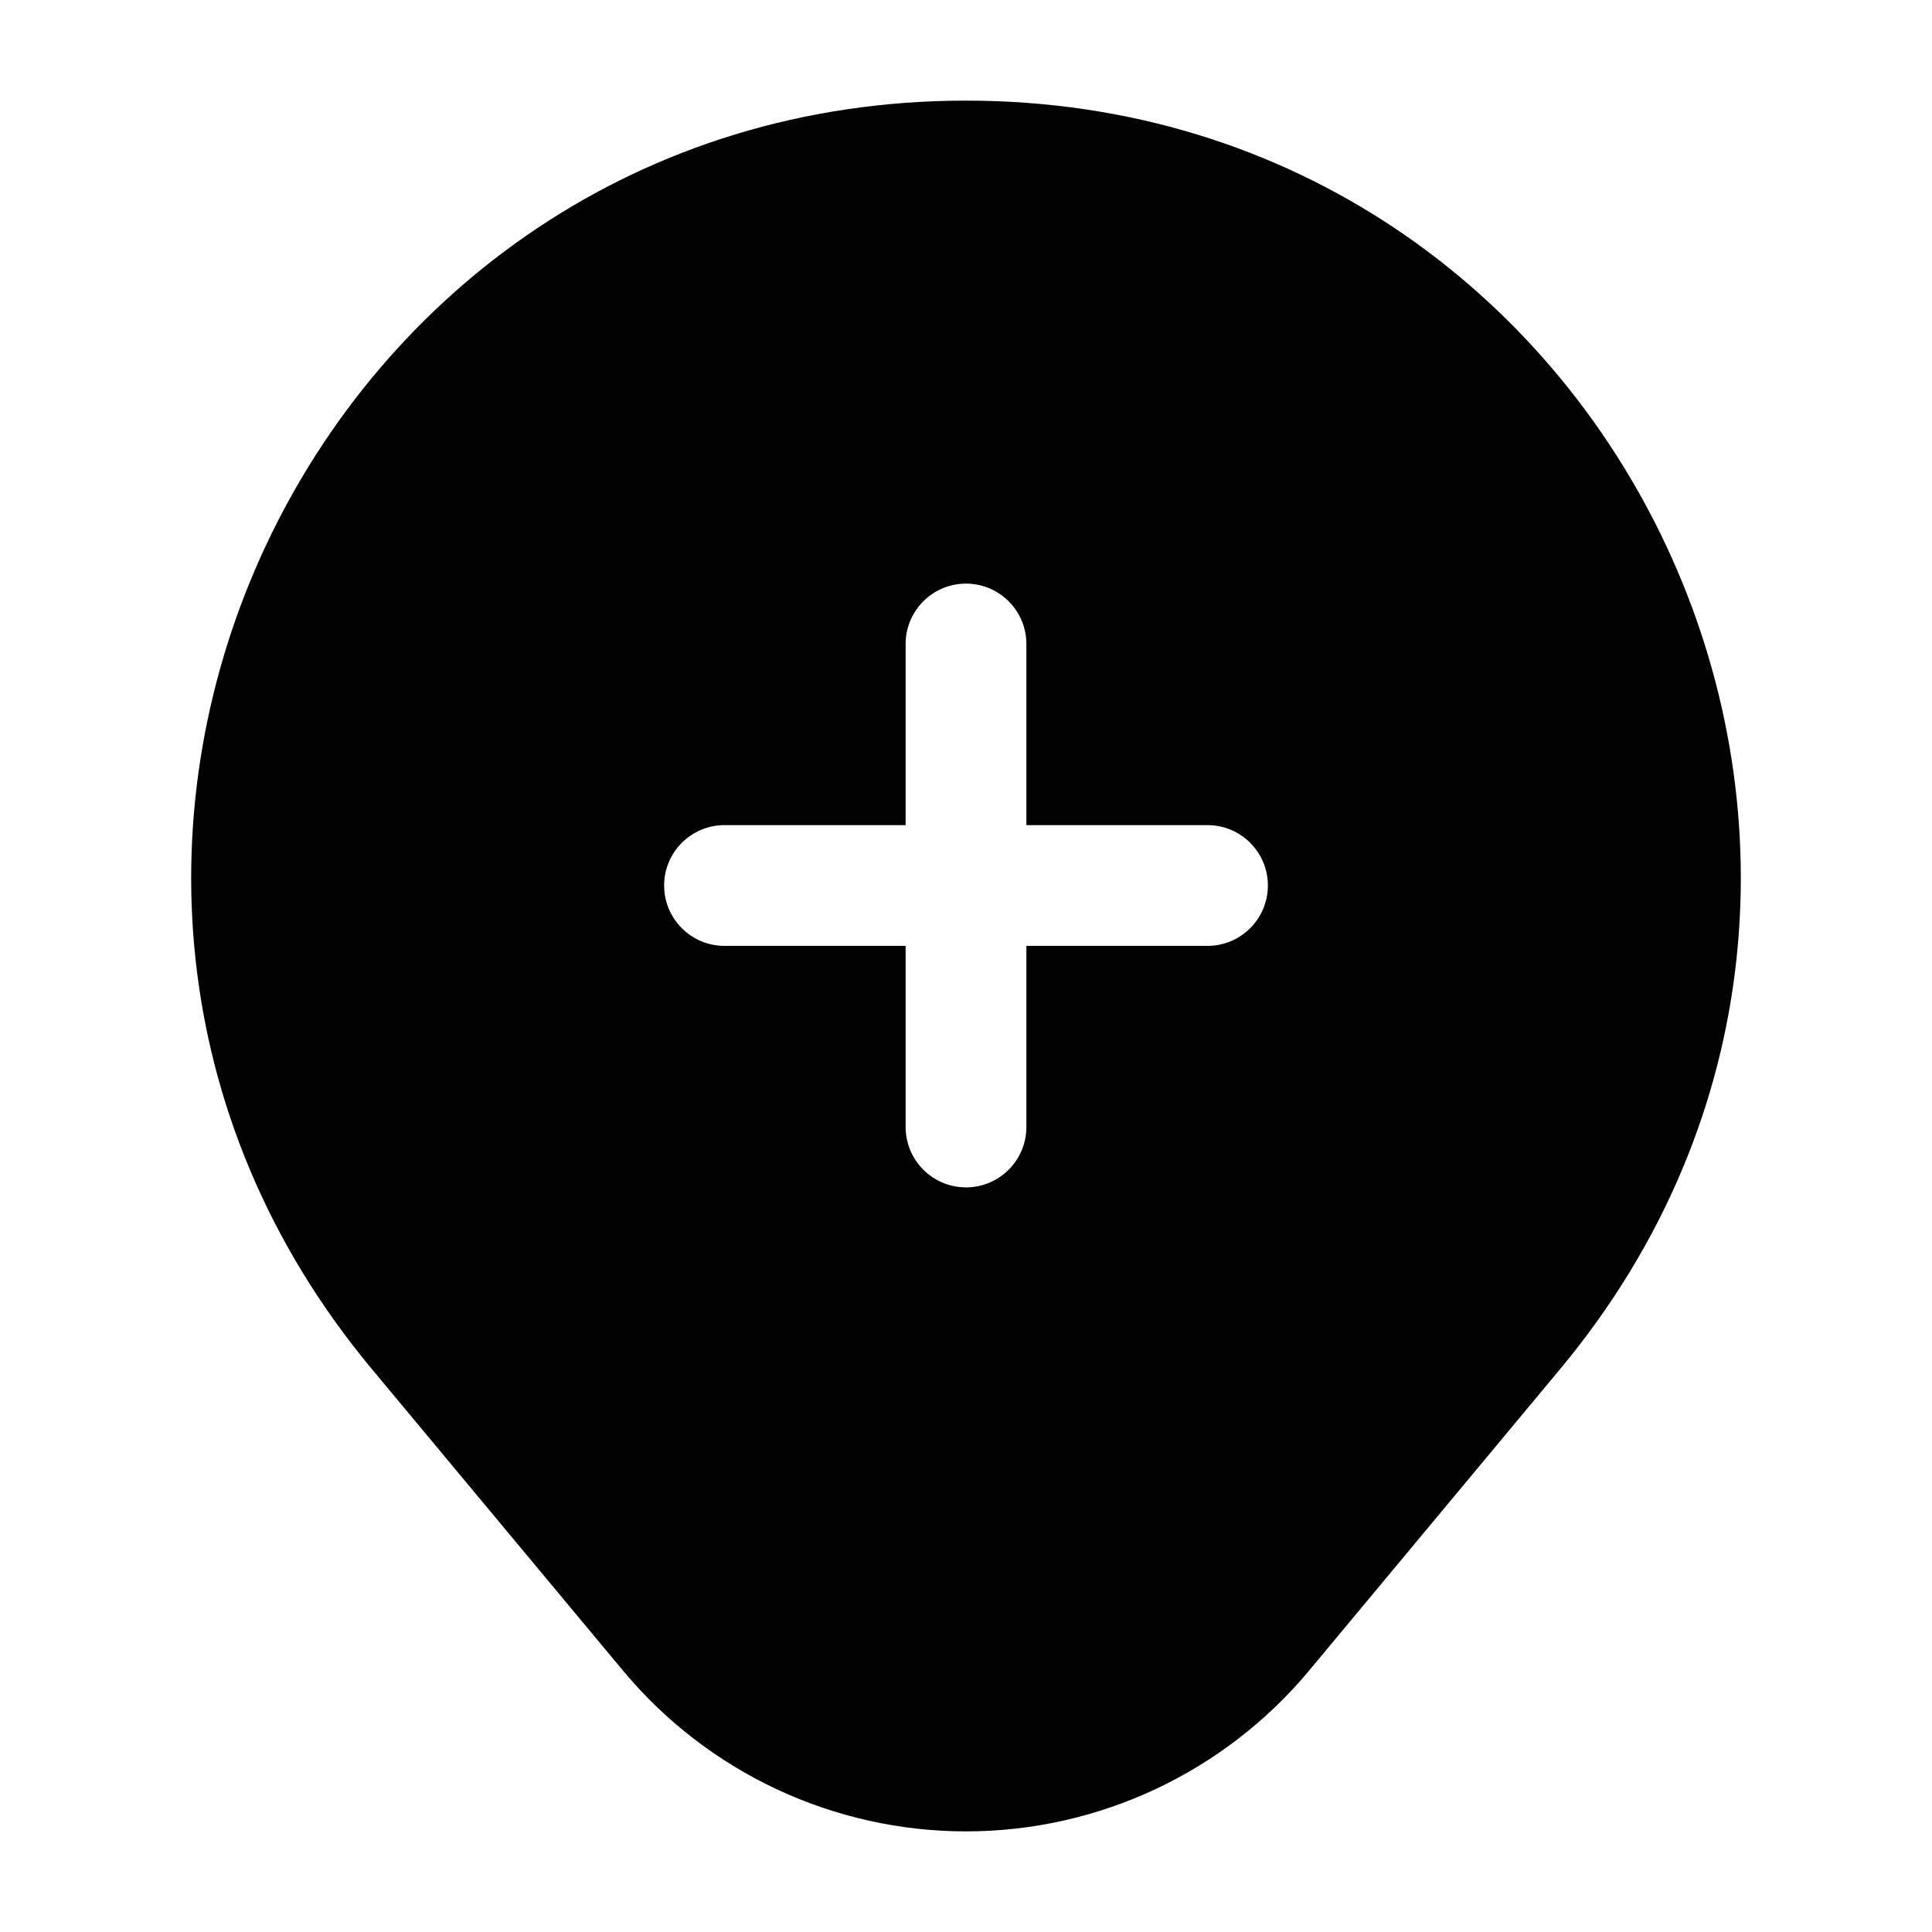 <svg width="24" height="24" viewBox="0 0 24 24" fill="none" xmlns="http://www.w3.org/2000/svg">
<path fill-rule="evenodd" clip-rule="evenodd" d="M7.739 20.753L4.617 17.004C-0.593 10.746 3.857 1.25 12 1.25C20.143 1.25 24.593 10.746 19.383 17.004L16.262 20.753C15.208 22.018 13.646 22.75 12 22.75C10.354 22.75 8.792 22.018 7.739 20.753ZM12 7.25C12.414 7.25 12.75 7.586 12.75 8V10.25H15C15.414 10.25 15.75 10.586 15.75 11C15.75 11.414 15.414 11.75 15 11.75H12.75V14C12.75 14.414 12.414 14.75 12 14.75C11.586 14.75 11.25 14.414 11.25 14V11.75H9C8.586 11.75 8.25 11.414 8.25 11C8.25 10.586 8.586 10.25 9 10.25H11.25V8C11.25 7.586 11.586 7.25 12 7.25Z" fill="#020203"/>
</svg>
